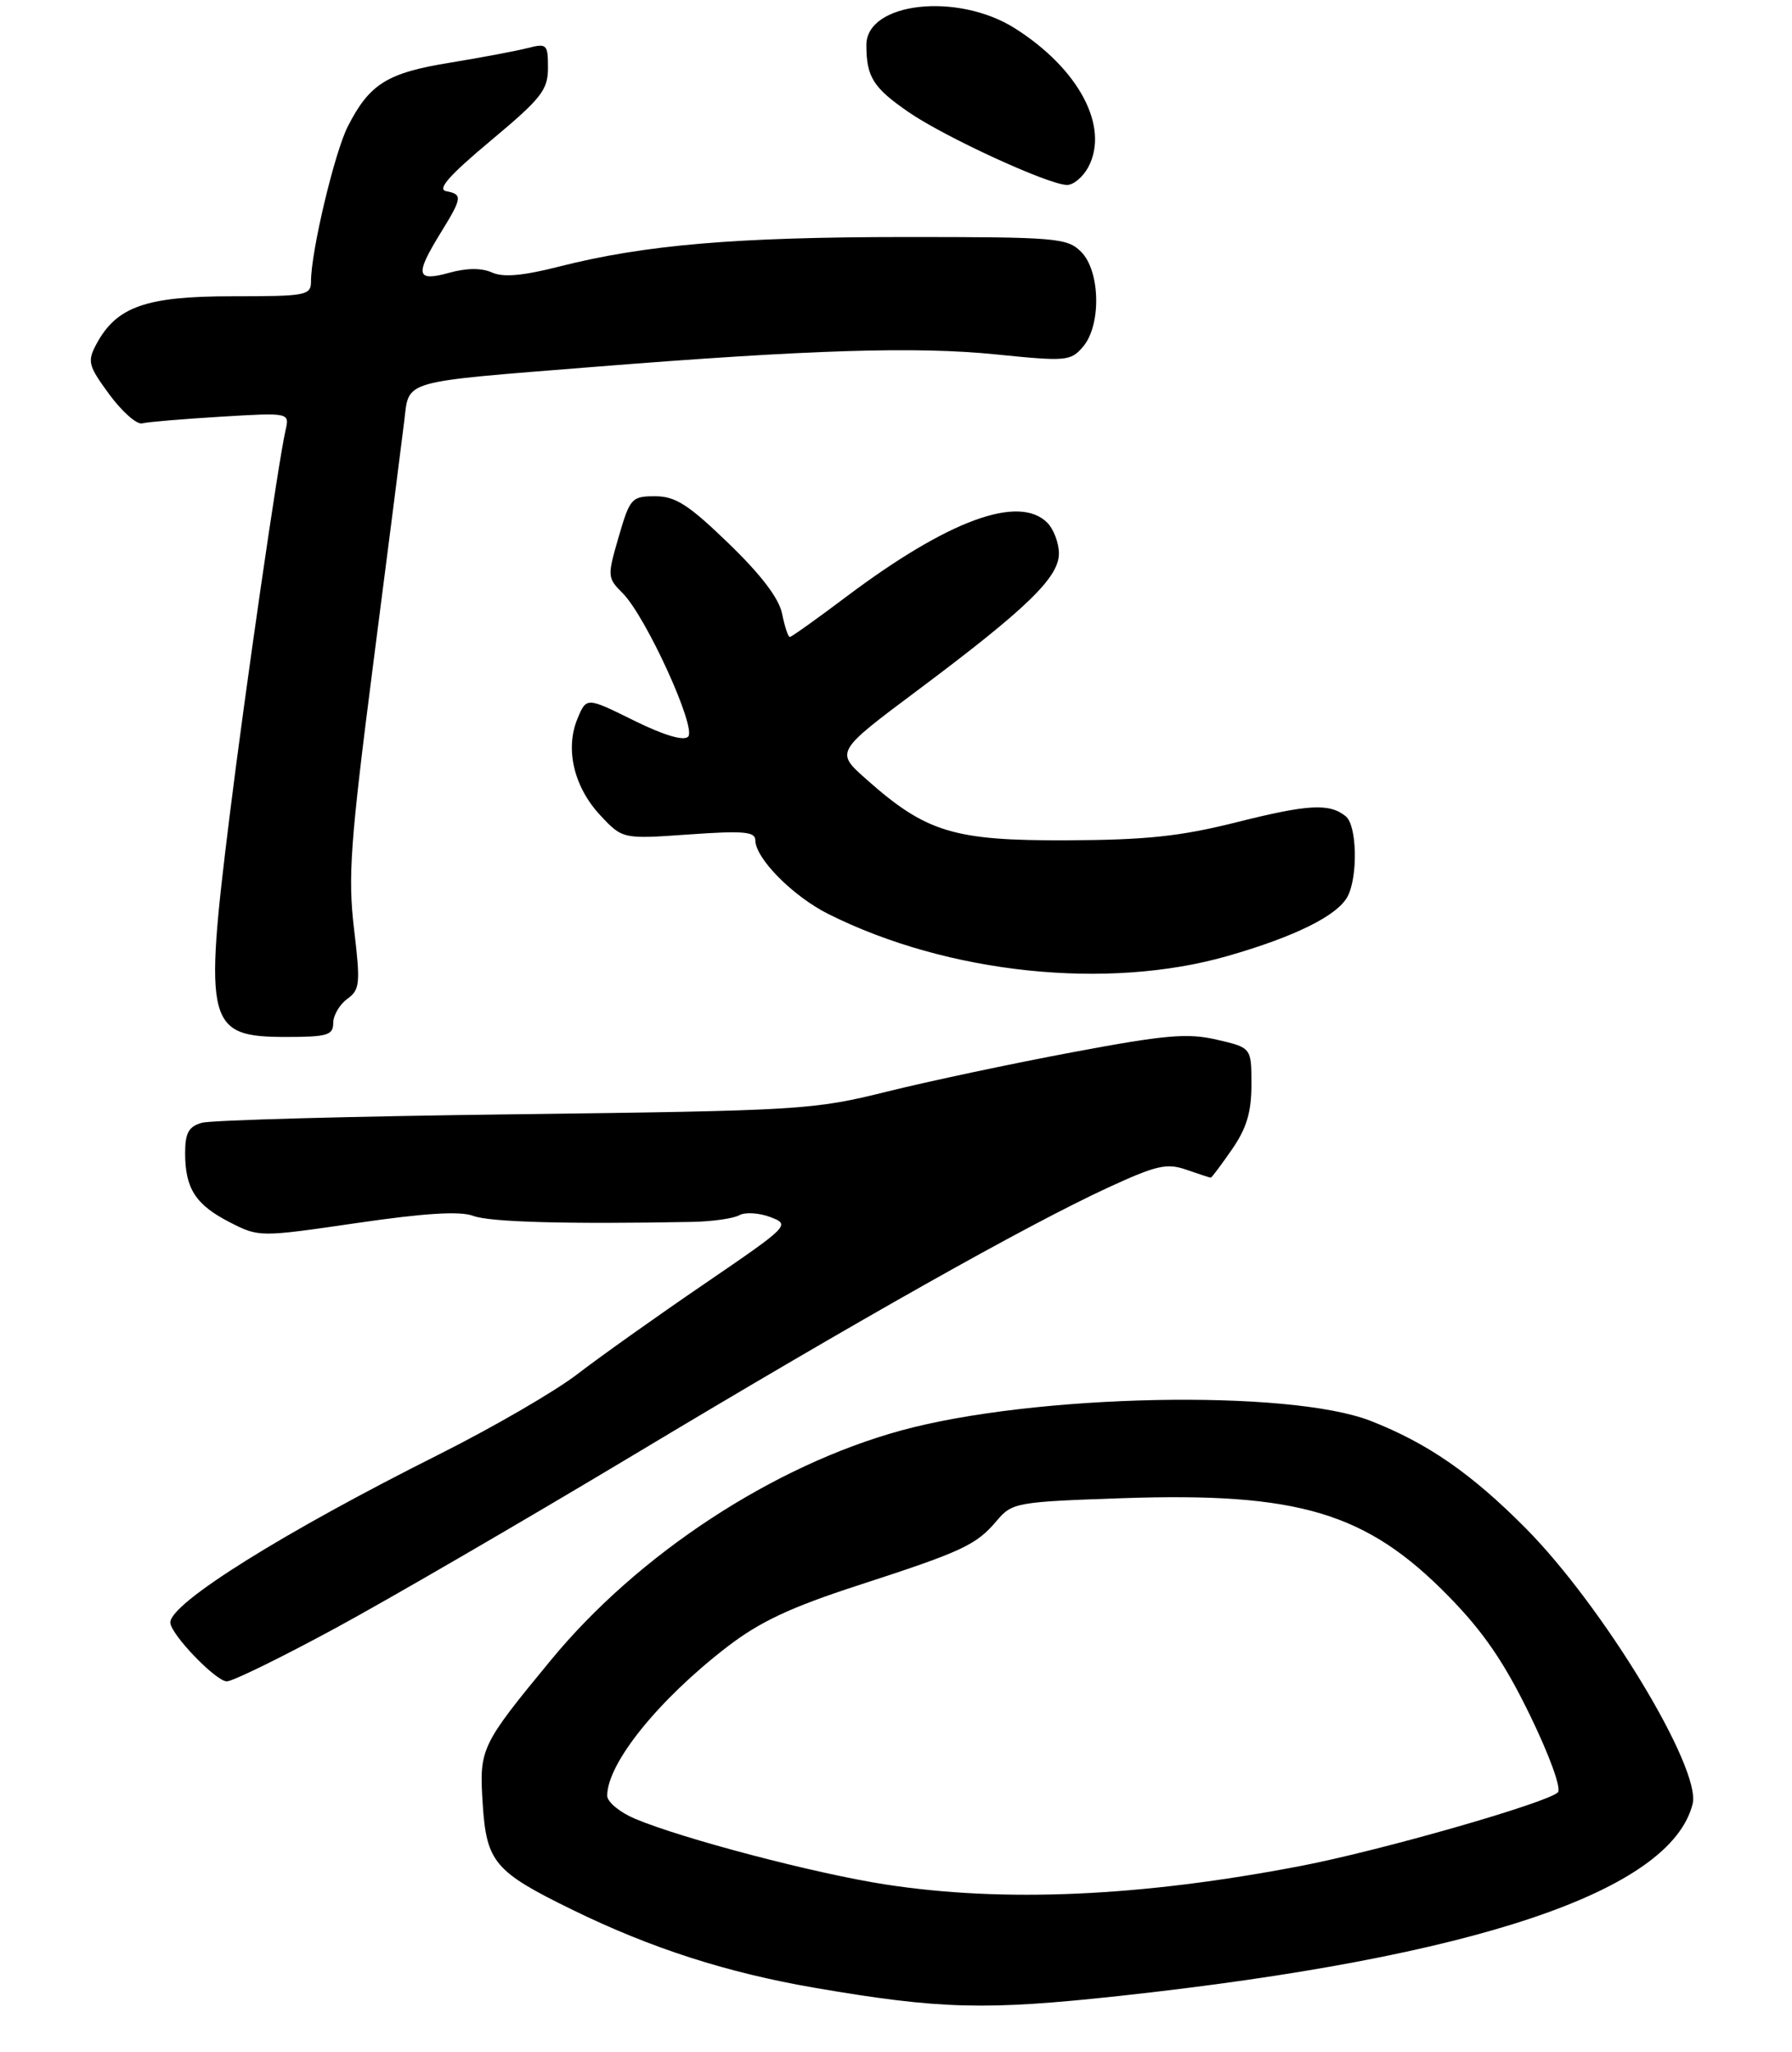 <?xml version="1.0" encoding="UTF-8" standalone="no"?>
<!DOCTYPE svg PUBLIC "-//W3C//DTD SVG 1.1//EN" "http://www.w3.org/Graphics/SVG/1.1/DTD/svg11.dtd" >
<svg xmlns="http://www.w3.org/2000/svg" xmlns:xlink="http://www.w3.org/1999/xlink" version="1.1" viewBox="0 0 242 277">
 <g >
 <path fill="currentColor"
d=" M 151.29 269.46 C 199.10 264.26 225.61 255.38 228.58 243.55 C 229.78 238.78 216.50 216.87 206.00 206.29 C 198.71 198.95 192.78 194.84 185.11 191.84 C 174.06 187.52 139.63 188.22 121.69 193.13 C 104.43 197.86 86.18 209.82 74.39 224.14 C 64.92 235.63 64.71 236.08 65.18 243.45 C 65.69 251.44 66.75 252.69 77.38 257.88 C 87.96 263.05 98.20 266.34 110.00 268.37 C 126.97 271.28 133.06 271.44 151.29 269.46 Z  M 45.28 219.83 C 52.55 215.89 70.65 205.37 85.50 196.47 C 116.11 178.10 138.56 165.46 149.61 160.35 C 156.19 157.32 157.56 157.00 160.23 157.93 C 161.92 158.52 163.40 159.00 163.51 159.00 C 163.63 159.00 164.91 157.29 166.36 155.20 C 168.35 152.33 169.00 150.16 169.00 146.42 C 169.00 141.45 169.00 141.45 164.33 140.37 C 160.38 139.45 157.39 139.71 144.86 142.06 C 136.72 143.58 125.43 145.98 119.78 147.38 C 109.85 149.85 108.16 149.95 69.50 150.44 C 47.50 150.71 28.49 151.23 27.25 151.59 C 25.48 152.10 25.00 152.96 25.00 155.68 C 25.00 160.47 26.42 162.66 31.03 165.02 C 34.99 167.04 35.03 167.04 48.20 165.12 C 57.43 163.77 62.15 163.49 63.92 164.16 C 66.13 165.00 76.64 165.29 93.45 164.97 C 96.17 164.92 99.05 164.51 99.83 164.07 C 100.62 163.63 102.51 163.74 104.03 164.32 C 106.76 165.35 106.63 165.48 95.15 173.32 C 88.74 177.69 81.02 183.18 77.99 185.51 C 74.97 187.84 66.58 192.70 59.37 196.32 C 38.25 206.90 23.00 216.43 23.00 219.05 C 23.00 220.60 29.15 227.00 30.63 227.00 C 31.42 227.00 38.01 223.77 45.28 219.83 Z  M 45.00 138.12 C 45.00 137.09 45.85 135.63 46.89 134.87 C 48.61 133.62 48.69 132.82 47.81 125.41 C 46.97 118.35 47.30 113.76 50.43 89.41 C 52.41 74.06 54.28 59.41 54.59 56.85 C 55.28 51.24 53.90 51.64 80.00 49.55 C 109.43 47.20 123.77 46.76 134.50 47.85 C 144.00 48.81 144.59 48.76 146.25 46.82 C 148.74 43.92 148.60 36.60 146.00 34.00 C 144.12 32.12 142.67 32.00 122.25 32.00 C 99.35 32.01 87.09 33.05 75.55 35.98 C 70.62 37.24 67.94 37.47 66.44 36.79 C 65.05 36.16 63.03 36.17 60.66 36.83 C 56.20 38.06 56.00 37.15 59.47 31.50 C 62.44 26.69 62.50 26.24 60.25 25.81 C 59.00 25.57 60.68 23.66 66.25 19.01 C 73.11 13.28 74.00 12.16 74.00 9.16 C 74.00 5.97 73.85 5.82 71.25 6.49 C 69.74 6.88 65.00 7.77 60.73 8.47 C 52.28 9.84 49.90 11.33 46.98 17.05 C 45.19 20.54 42.00 33.96 42.00 37.96 C 42.00 39.89 41.41 40.00 31.37 40.00 C 19.69 40.00 15.73 41.40 13.01 46.47 C 11.77 48.81 11.91 49.36 14.77 53.26 C 16.49 55.59 18.48 57.35 19.20 57.16 C 19.91 56.97 24.69 56.57 29.81 56.26 C 39.11 55.70 39.11 55.70 38.56 58.10 C 37.60 62.24 33.11 93.20 31.01 110.15 C 27.51 138.38 27.93 140.00 38.65 140.00 C 44.20 140.00 45.00 139.76 45.00 138.12 Z  M 165.85 129.05 C 174.87 126.46 180.60 123.62 181.97 121.06 C 183.40 118.38 183.26 111.46 181.75 110.22 C 179.55 108.42 176.71 108.57 167.00 111.01 C 159.40 112.92 154.80 113.41 144.00 113.45 C 128.77 113.51 125.05 112.37 116.97 105.19 C 112.81 101.50 112.81 101.50 123.94 93.18 C 138.68 82.15 143.00 77.97 143.00 74.73 C 143.00 73.31 142.29 71.44 141.43 70.57 C 137.58 66.72 128.01 70.25 114.28 80.57 C 110.31 83.56 106.88 86.00 106.66 86.00 C 106.43 86.00 105.97 84.59 105.62 82.87 C 105.21 80.79 102.78 77.60 98.40 73.37 C 92.99 68.14 91.22 67.00 88.48 67.00 C 85.30 67.00 85.07 67.25 83.55 72.48 C 82.00 77.81 82.01 78.01 84.09 80.09 C 87.22 83.22 94.10 98.29 92.93 99.46 C 92.33 100.07 89.66 99.28 85.59 97.27 C 79.20 94.11 79.20 94.11 77.98 97.04 C 76.29 101.13 77.50 106.26 81.07 110.08 C 84.08 113.29 84.08 113.29 93.04 112.66 C 100.39 112.14 102.00 112.28 102.00 113.43 C 102.00 115.88 107.08 121.01 111.88 123.41 C 128.01 131.48 149.58 133.74 165.85 129.05 Z  M 146.96 22.58 C 149.86 17.15 145.73 9.32 137.07 3.83 C 129.32 -1.08 117.00 0.29 117.00 6.08 C 117.00 10.39 117.92 11.85 122.72 15.15 C 127.62 18.52 141.56 24.93 144.08 24.97 C 144.95 24.99 146.24 23.91 146.96 22.58 Z  M 119.50 254.41 C 110.06 252.95 92.13 248.24 85.75 245.55 C 83.69 244.68 82.00 243.28 82.00 242.44 C 82.00 238.07 88.92 229.49 98.19 222.35 C 102.62 218.94 106.75 217.01 115.91 214.03 C 130.04 209.44 131.83 208.60 134.62 205.30 C 136.68 202.87 137.26 202.76 151.62 202.27 C 175.39 201.46 184.54 204.21 195.58 215.47 C 200.31 220.29 203.12 224.39 206.60 231.54 C 209.26 237.01 210.89 241.50 210.38 241.99 C 208.89 243.42 186.53 249.83 175.73 251.91 C 154.11 256.07 135.55 256.90 119.50 254.41 Z "/>
</g>
</svg>